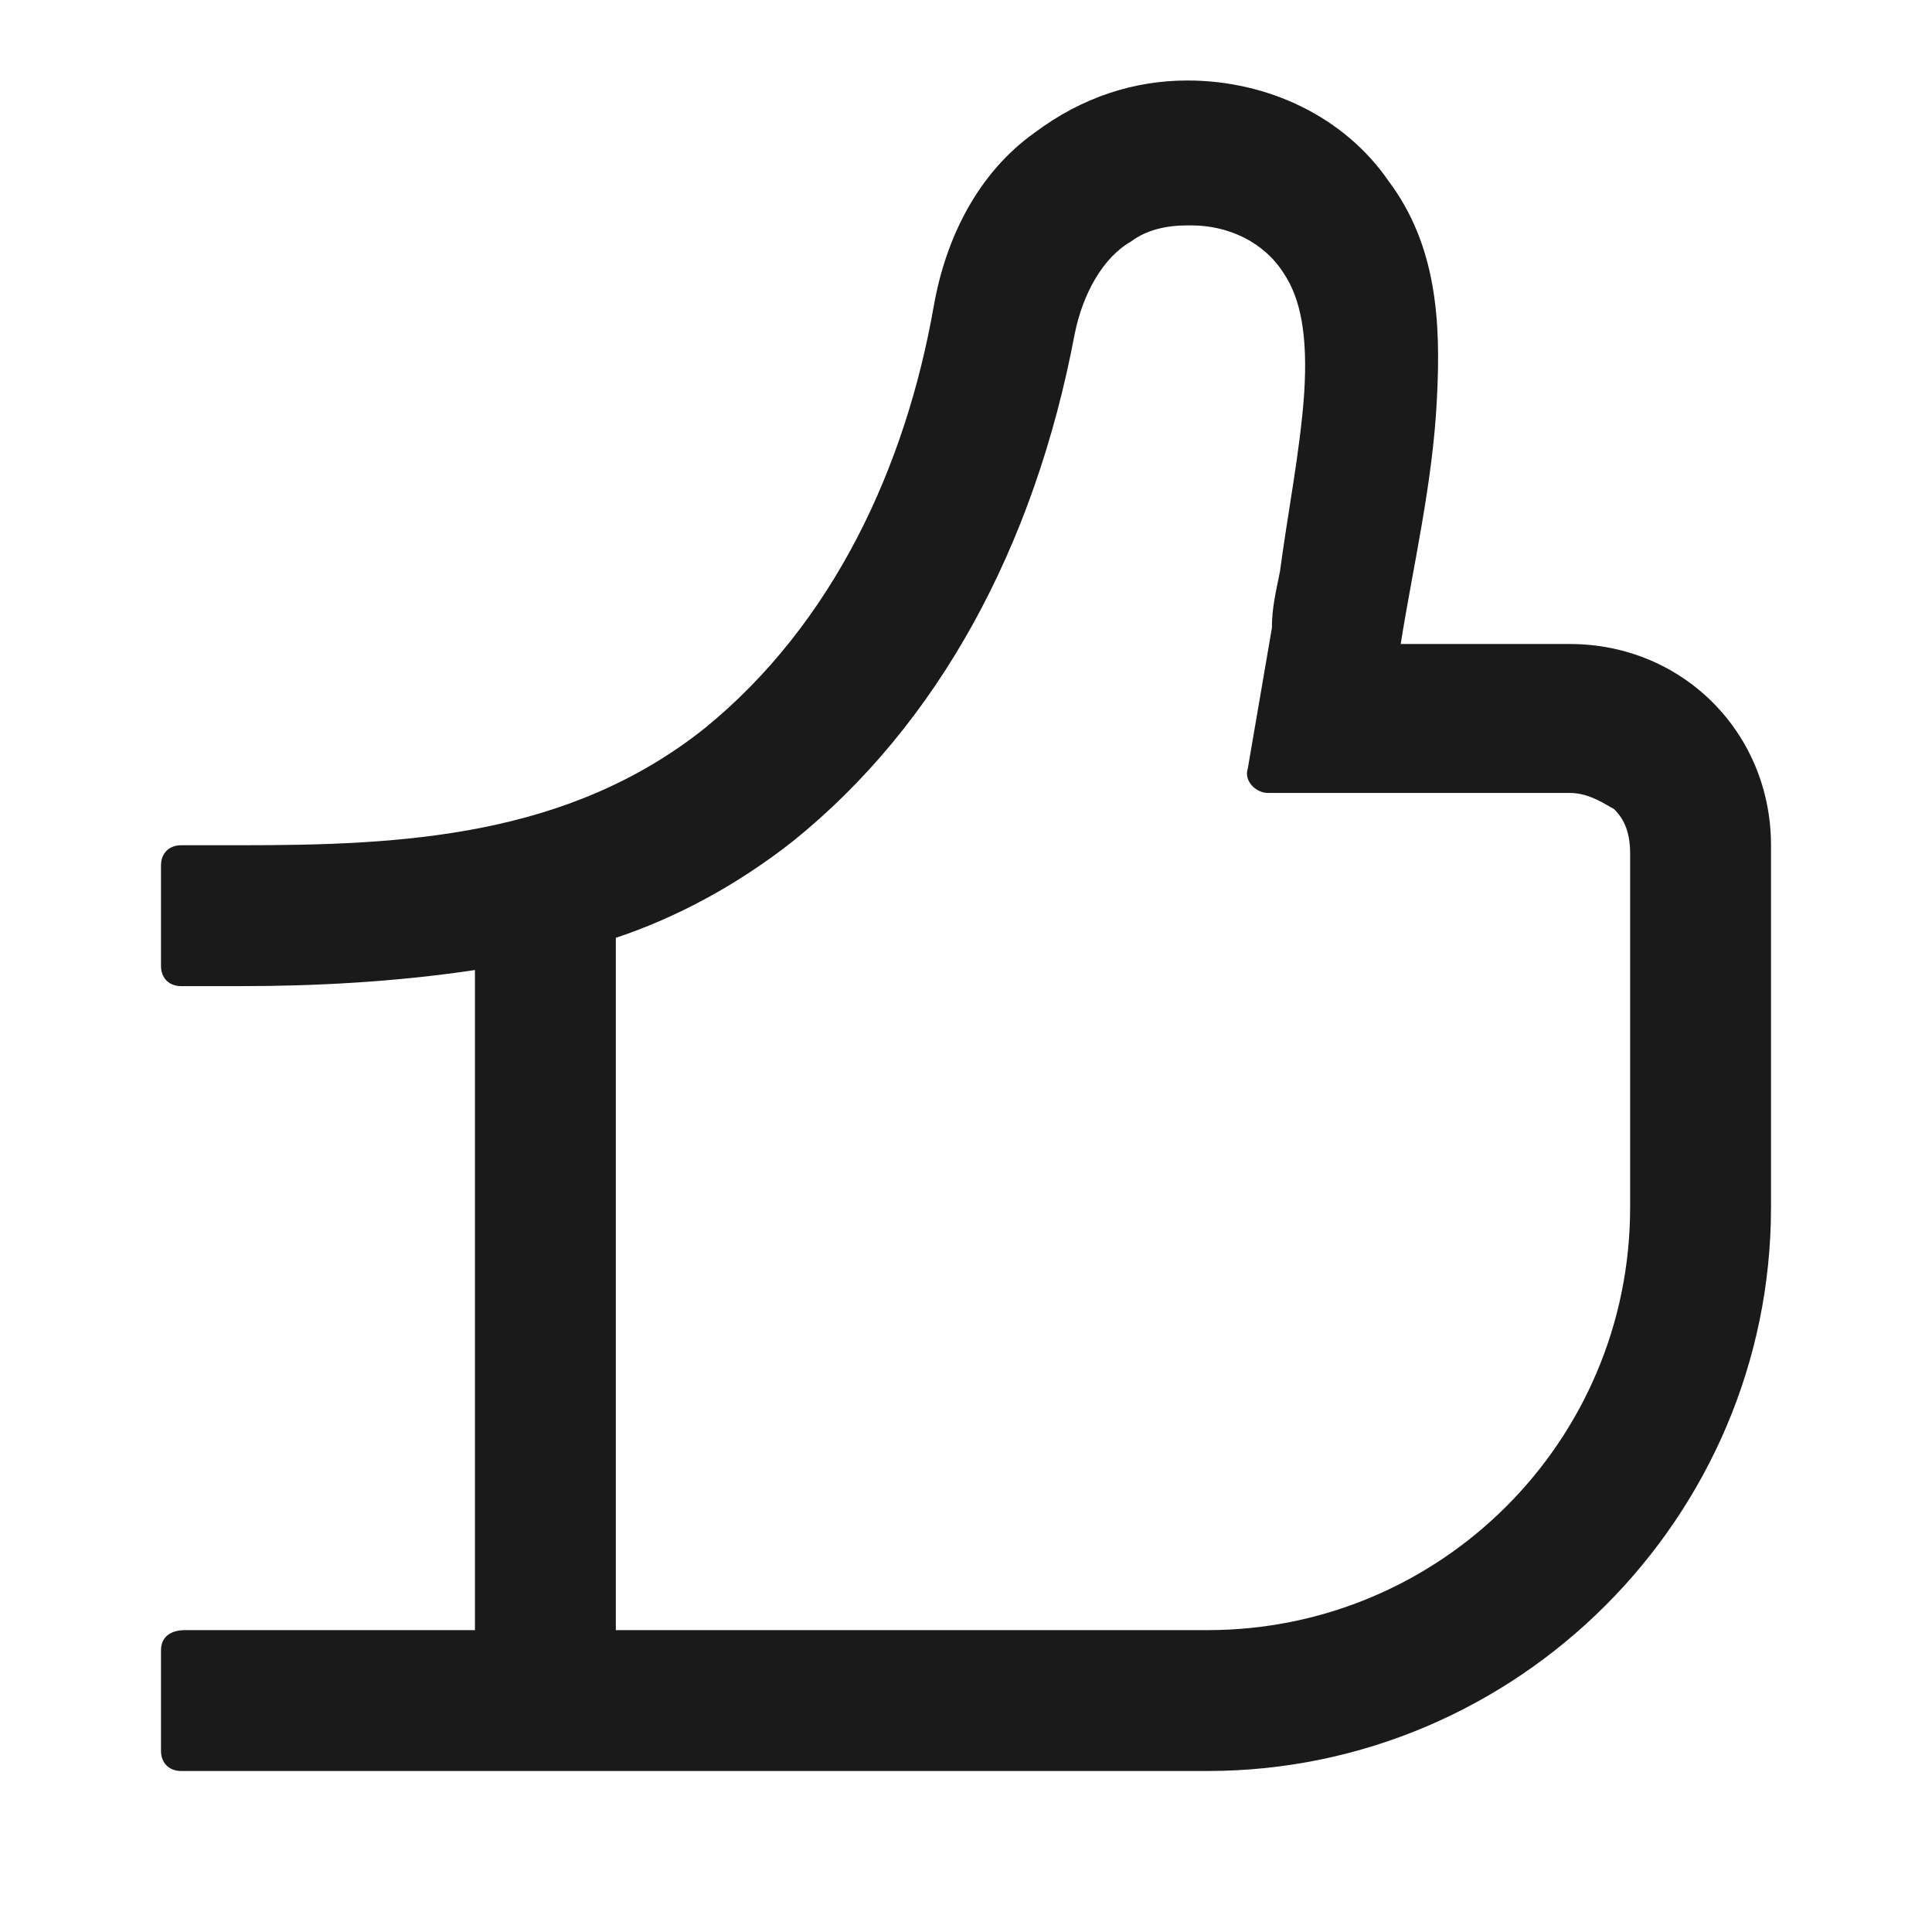 <svg xmlns="http://www.w3.org/2000/svg" width="24" height="24" fill="none"><path fill="#1A1A1A" d="M19.5 8h-2.1c.15-.95.4-2 .45-3.05.05-.95 0-1.9-.6-2.7-.55-.8-1.5-1.25-2.5-1.25-.65 0-1.3.2-1.9.65-.7.5-1.1 1.3-1.25 2.15-.35 2-1.25 3.95-2.85 5.25C7.05 10.4 5 10.5 3 10.5h-.75c-.15 0-.25.1-.25.25V12c0 .15.1.25.25.25H3c.9 0 1.9-.05 2.9-.2v8.2H2.3c-.2 0-.3.1-.3.25v1.25c0 .15.1.25.25.25H15c3.85 0 7-3.15 7-7v-4.5C22 9.1 20.9 8 19.5 8m.75 7c0 2.9-2.35 5.25-5.25 5.25H7.65v-8.6c.75-.25 1.5-.65 2.2-1.2 1.8-1.45 3-3.65 3.5-6.3.1-.5.35-.95.7-1.15.2-.15.45-.2.7-.2h.05c.45 0 .9.2 1.15.6.2.3.3.75.25 1.5-.05.7-.2 1.45-.3 2.2-.05.25-.1.45-.1.7l-.3 1.75c-.05.15.1.3.25.3h3.75c.25 0 .45.15.55.2.1.1.2.25.2.55z"/></svg>